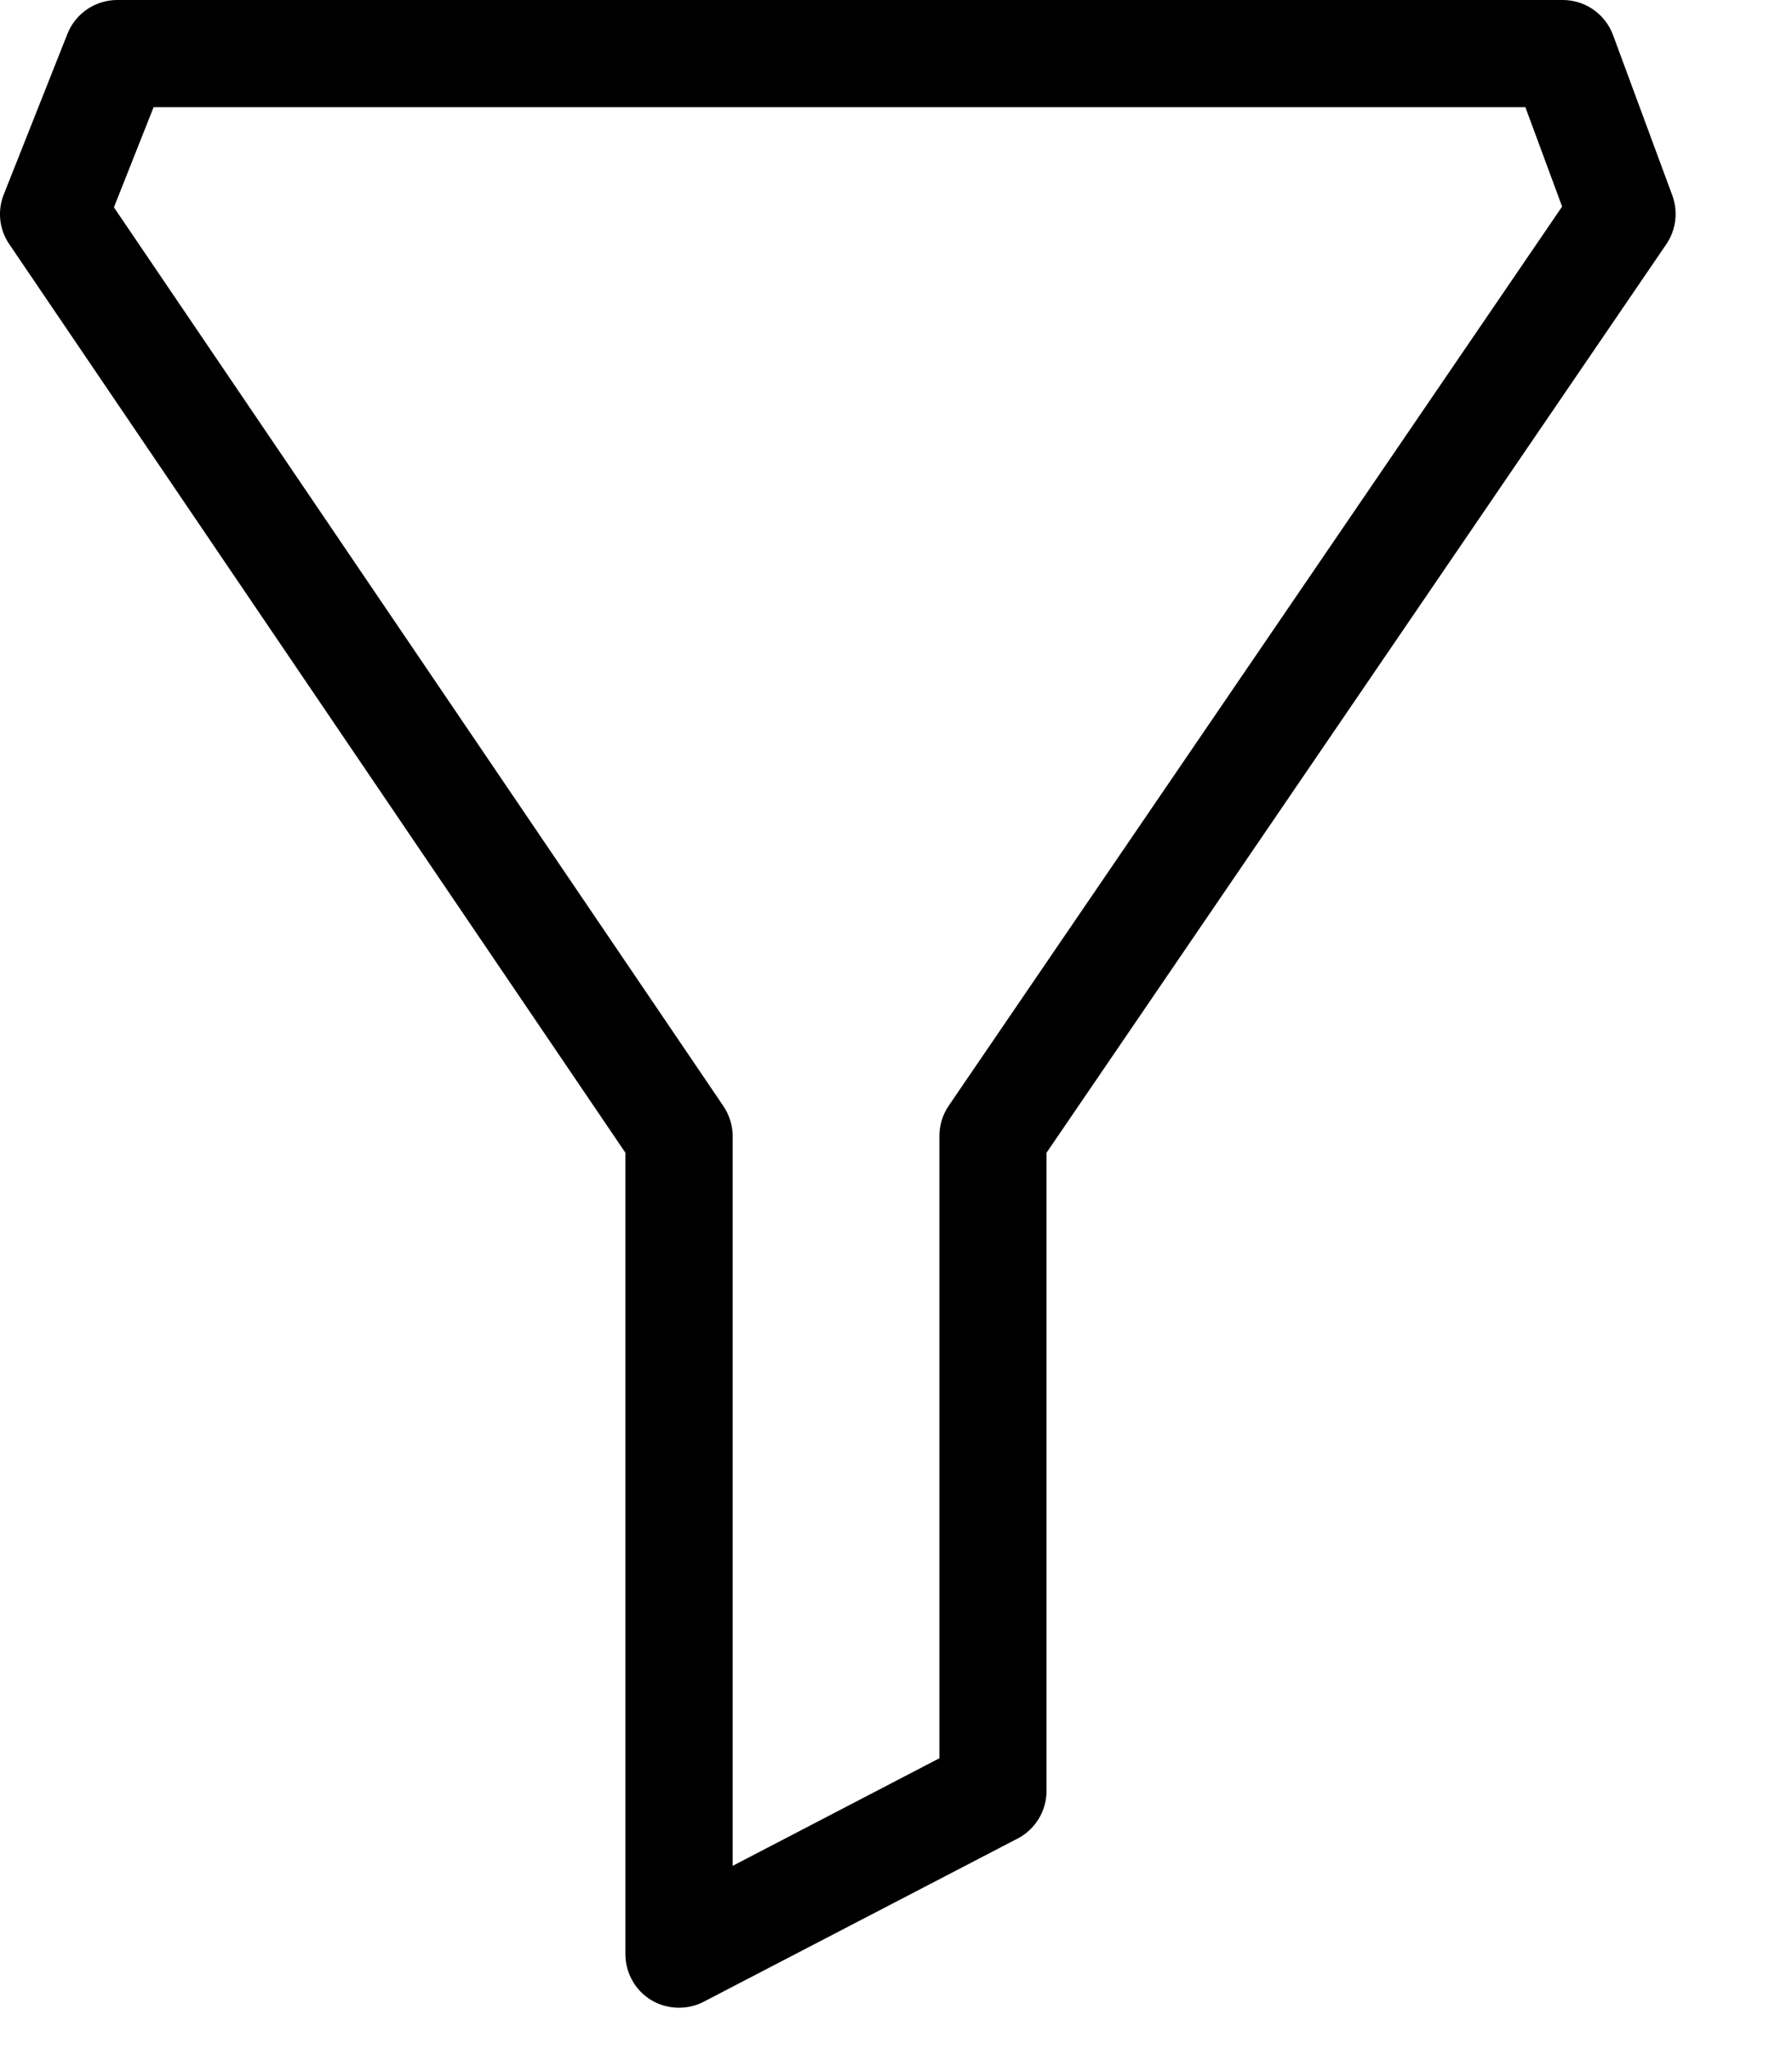 <svg width="14" height="16" viewBox="0 0 14 16" fill="none" xmlns="http://www.w3.org/2000/svg">
<path d="M5.305 15.677C5.229 15.677 5.154 15.657 5.087 15.617C4.962 15.541 4.886 15.405 4.886 15.258V9.001L0.072 1.906C-0.006 1.792 -0.022 1.646 0.03 1.517L0.527 0.264C0.59 0.105 0.744 0 0.916 0H12.209C12.384 0 12.541 0.109 12.602 0.274L13.065 1.526C13.112 1.653 13.094 1.795 13.018 1.907L8.176 9.001V13.984C8.176 14.14 8.089 14.284 7.95 14.356L5.498 15.63C5.437 15.662 5.371 15.677 5.304 15.677L5.305 15.677ZM0.89 1.619L5.651 8.636C5.698 8.706 5.724 8.788 5.724 8.872V14.569L7.339 13.729L7.339 8.871C7.339 8.787 7.364 8.705 7.411 8.635L12.204 1.613L11.917 0.837L1.2 0.837L0.89 1.619Z" fill="black"/>
</svg>
